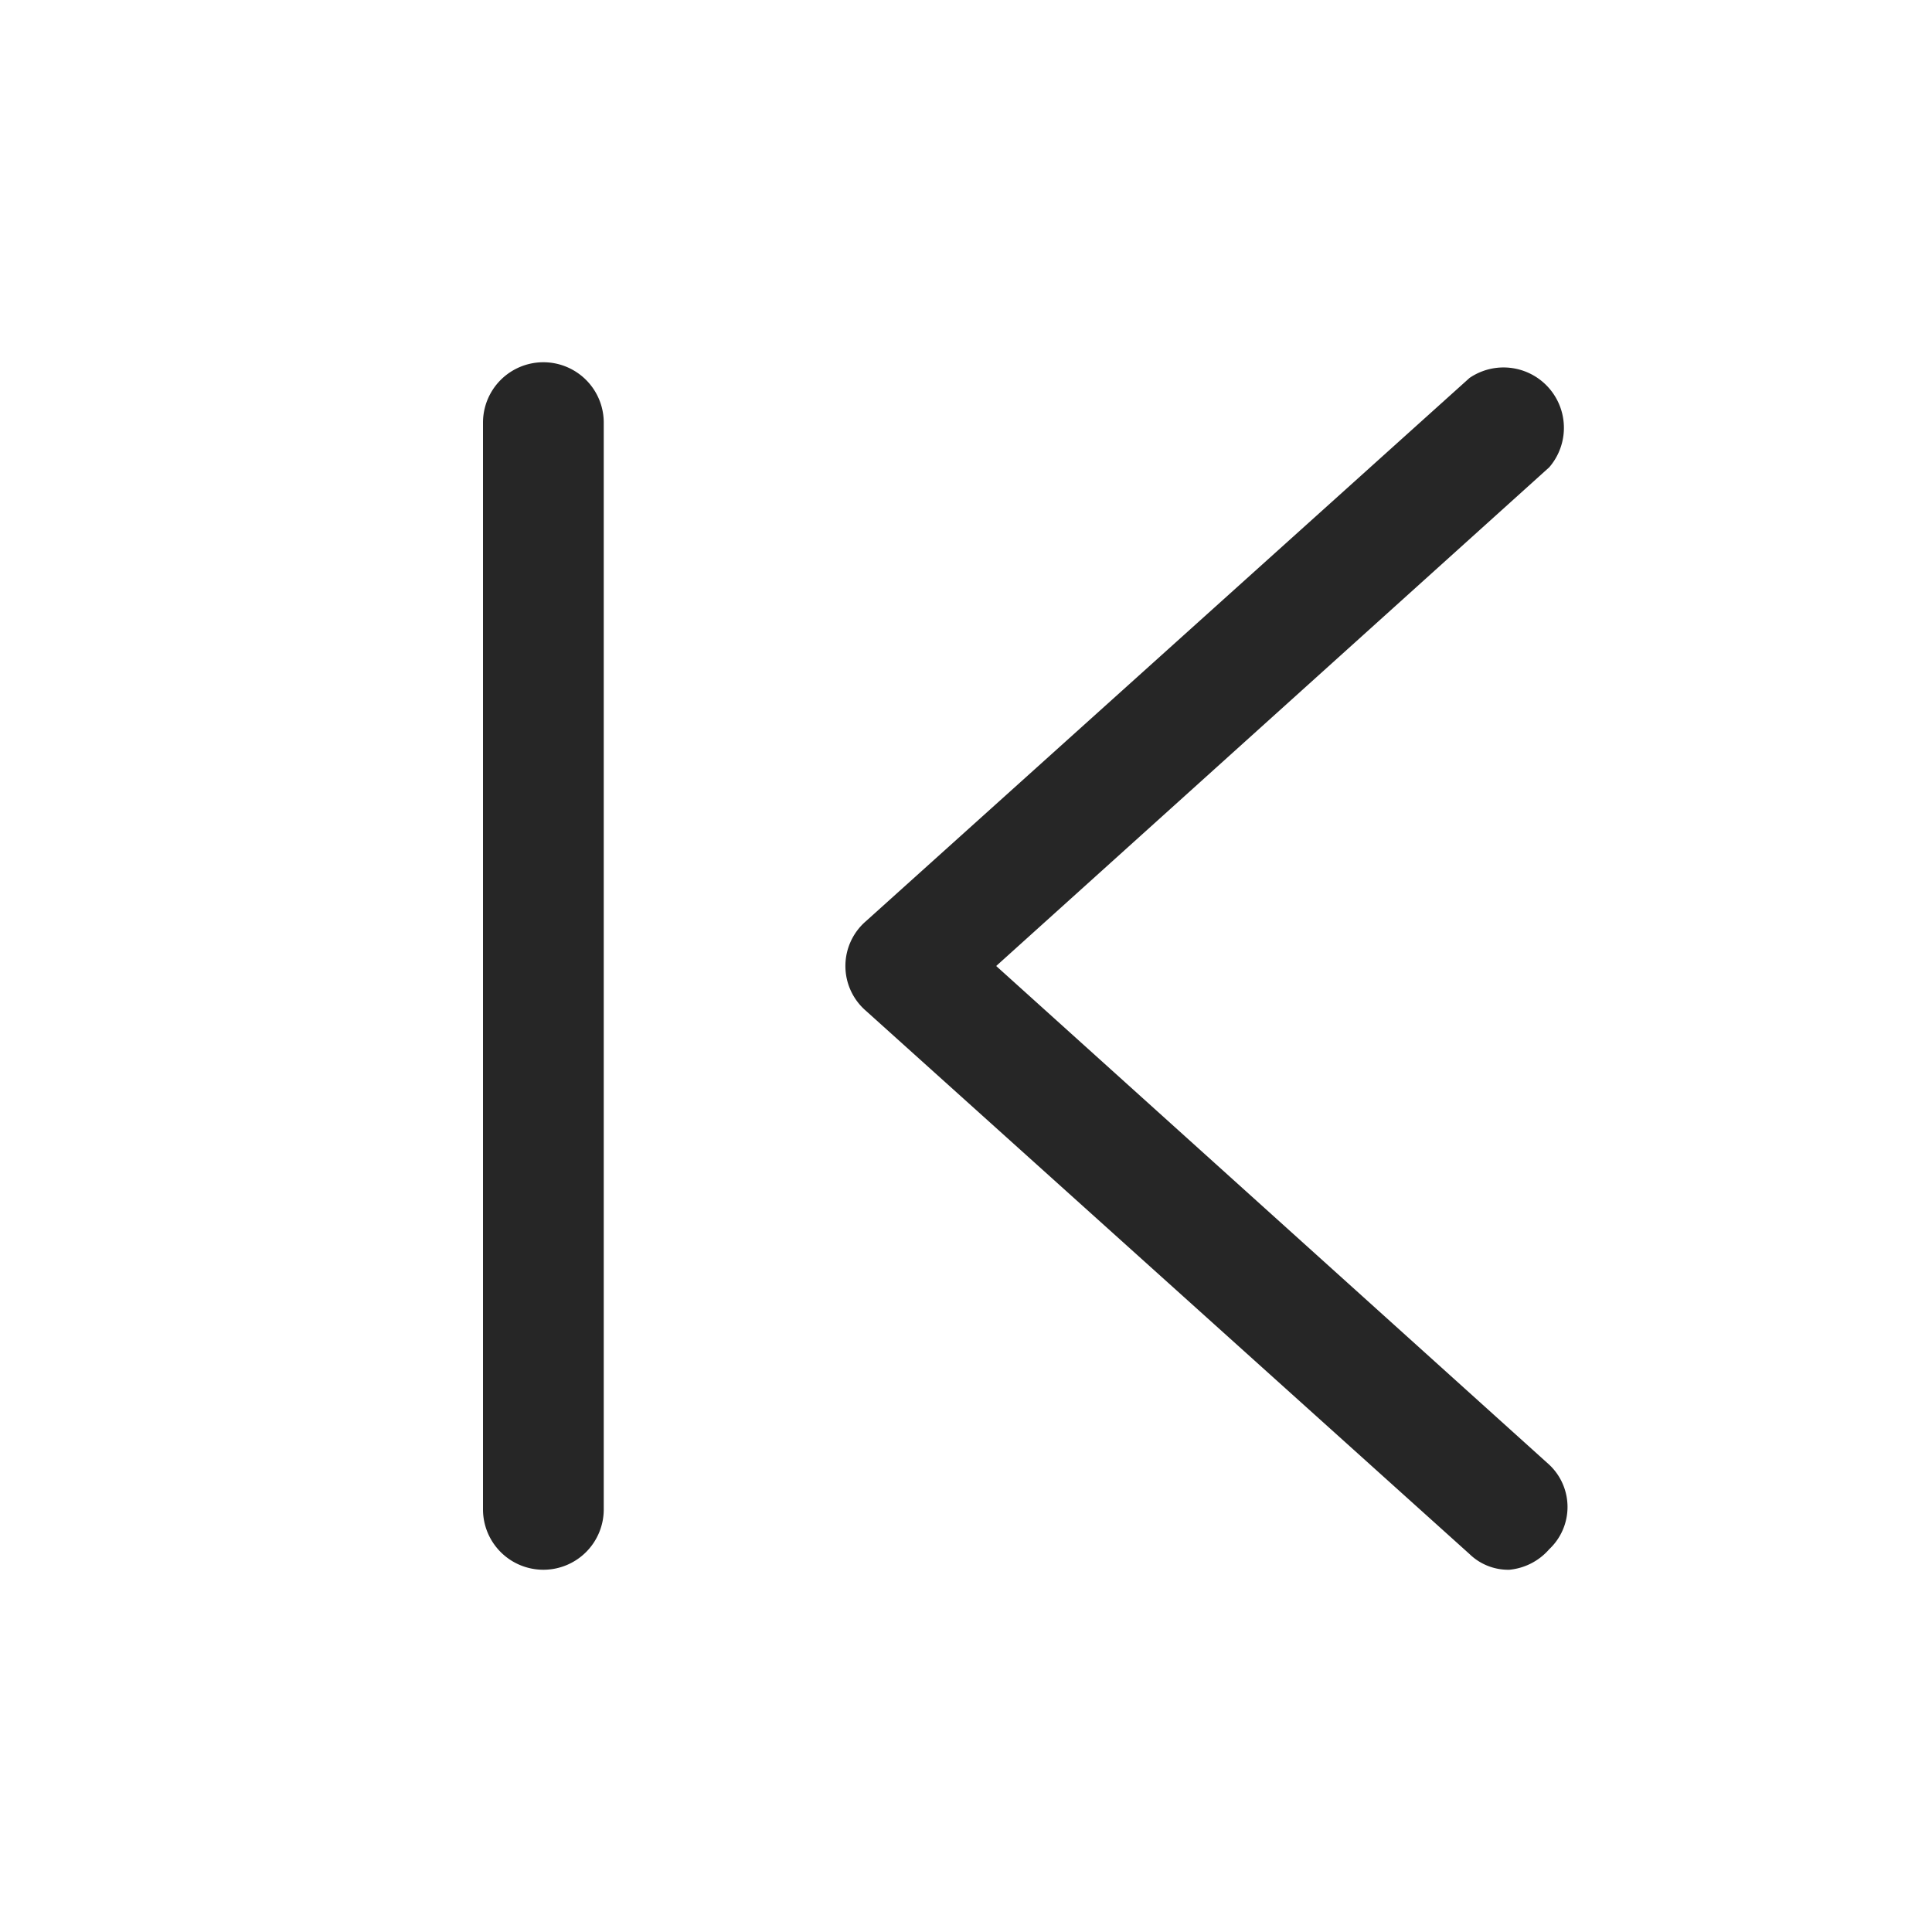 <svg id="图层_1" data-name="图层 1" xmlns="http://www.w3.org/2000/svg" viewBox="0 0 16 16"><defs><style>.cls-1{fill:#262626;}</style></defs><g id="g"><g id="left"><path class="cls-1" d="M12.5,13a.46.46,0,0,1-.33-.13l-5-4.5a.49.49,0,0,1,0-.74l5-4.5a.5.5,0,0,1,.66.74L8.25,8l4.58,4.13a.48.48,0,0,1,0,.7A.5.5,0,0,1,12.5,13Z"/><path class="cls-1" d="M4.5,13a.5.5,0,0,1-.5-.5v-9a.5.5,0,0,1,1,0v9A.5.5,0,0,1,4.5,13Z"/></g></g></svg>